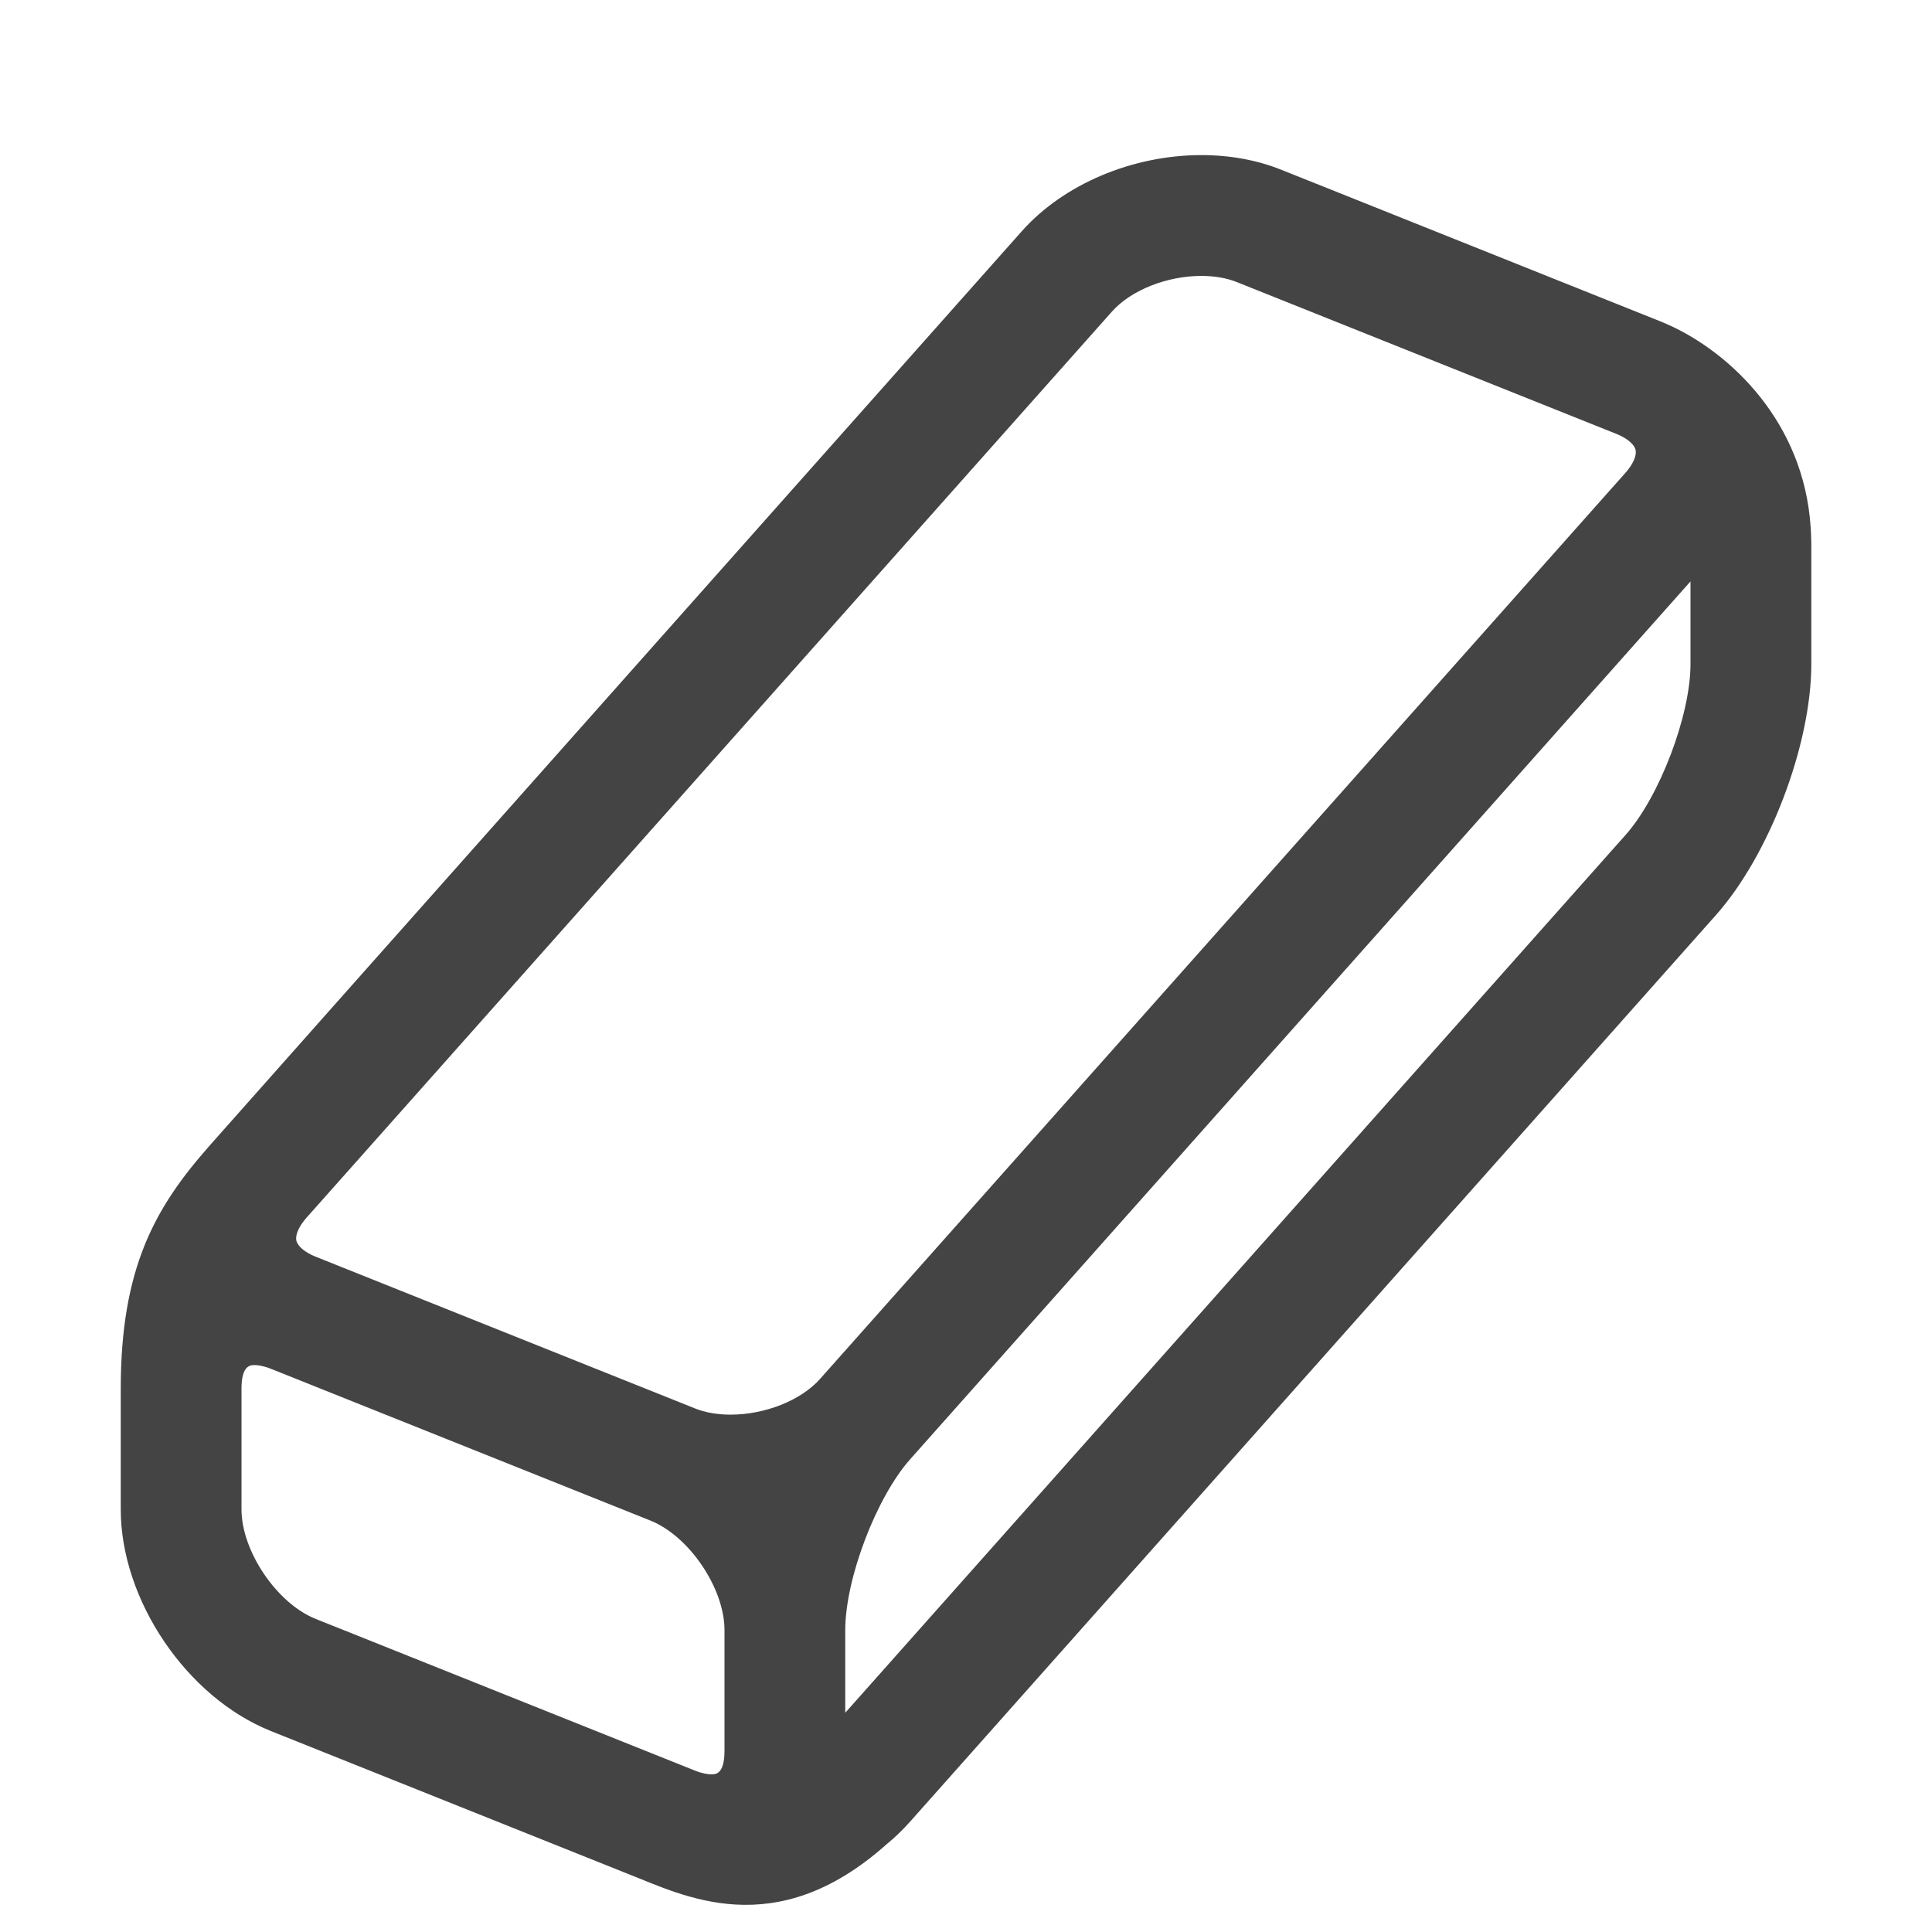 <?xml version="1.0" encoding="utf-8"?>
<!-- Generated by IcoMoon.io -->
<!DOCTYPE svg PUBLIC "-//W3C//DTD SVG 1.1//EN" "http://www.w3.org/Graphics/SVG/1.1/DTD/svg11.dtd">
<svg version="1.1" xmlns="http://www.w3.org/2000/svg" xmlns:xlink="http://www.w3.org/1999/xlink" width="32" height="32" viewBox="0 0 32 32">
<path fill="#444444" d="M29.99 8.731c-0.115-1.751-1.337-2.882-2.322-3.336-0.006-0.003-0.109-0.049-0.154-0.067l-6.286-2.514c-0.406-0.163-0.854-0.245-1.33-0.245-1.143 0-2.283 0.483-2.974 1.261 0 0-13.429 15.113-13.47 15.165-0.002 0.002-0.003 0.003-0.004 0.005-0.879 1-1.45 2-1.45 4v2c0 1.501 1.092 3.114 2.486 3.671l5.909 2.364c0.912 0.355 2.432 1.168 4.287-0.486 0.133-0.108 0.265-0.234 0.395-0.38l0.15-0.169c0-0 0-0 0.001-0.001v0l13.192-14.841c0.887-0.998 1.581-2.824 1.581-4.159v-2c0-0.053-0.009-0.266-0.010-0.269zM5.076 20.17l13.342-15.010c0.314-0.353 0.908-0.59 1.48-0.59 0.218 0 0.421 0.035 0.587 0.102l6.286 2.514c0.175 0.070 0.297 0.171 0.319 0.265s-0.042 0.239-0.167 0.38l-13.342 15.010c-0.314 0.353-0.908 0.59-1.48 0.59-0.218 0-0.421-0.035-0.587-0.102l-6.286-2.514c-0.175-0.070-0.297-0.172-0.319-0.265s0.042-0.239 0.167-0.38zM4 25v-2c0-0.39 0.151-0.39 0.215-0.39 0.053 0 0.144 0.011 0.271 0.061l6.286 2.514c0.643 0.257 1.228 1.122 1.228 1.814v2c0 0.39-0.151 0.39-0.215 0.39-0.053 0-0.144-0.011-0.271-0.061l-6.286-2.514c-0.643-0.257-1.228-1.122-1.228-1.814zM28 11c0 0.848-0.513 2.197-1.076 2.83l-12.924 14.539v-1.37c0-0.848 0.513-2.197 1.076-2.83l12.924-14.539v1.37z"></path>
</svg>
